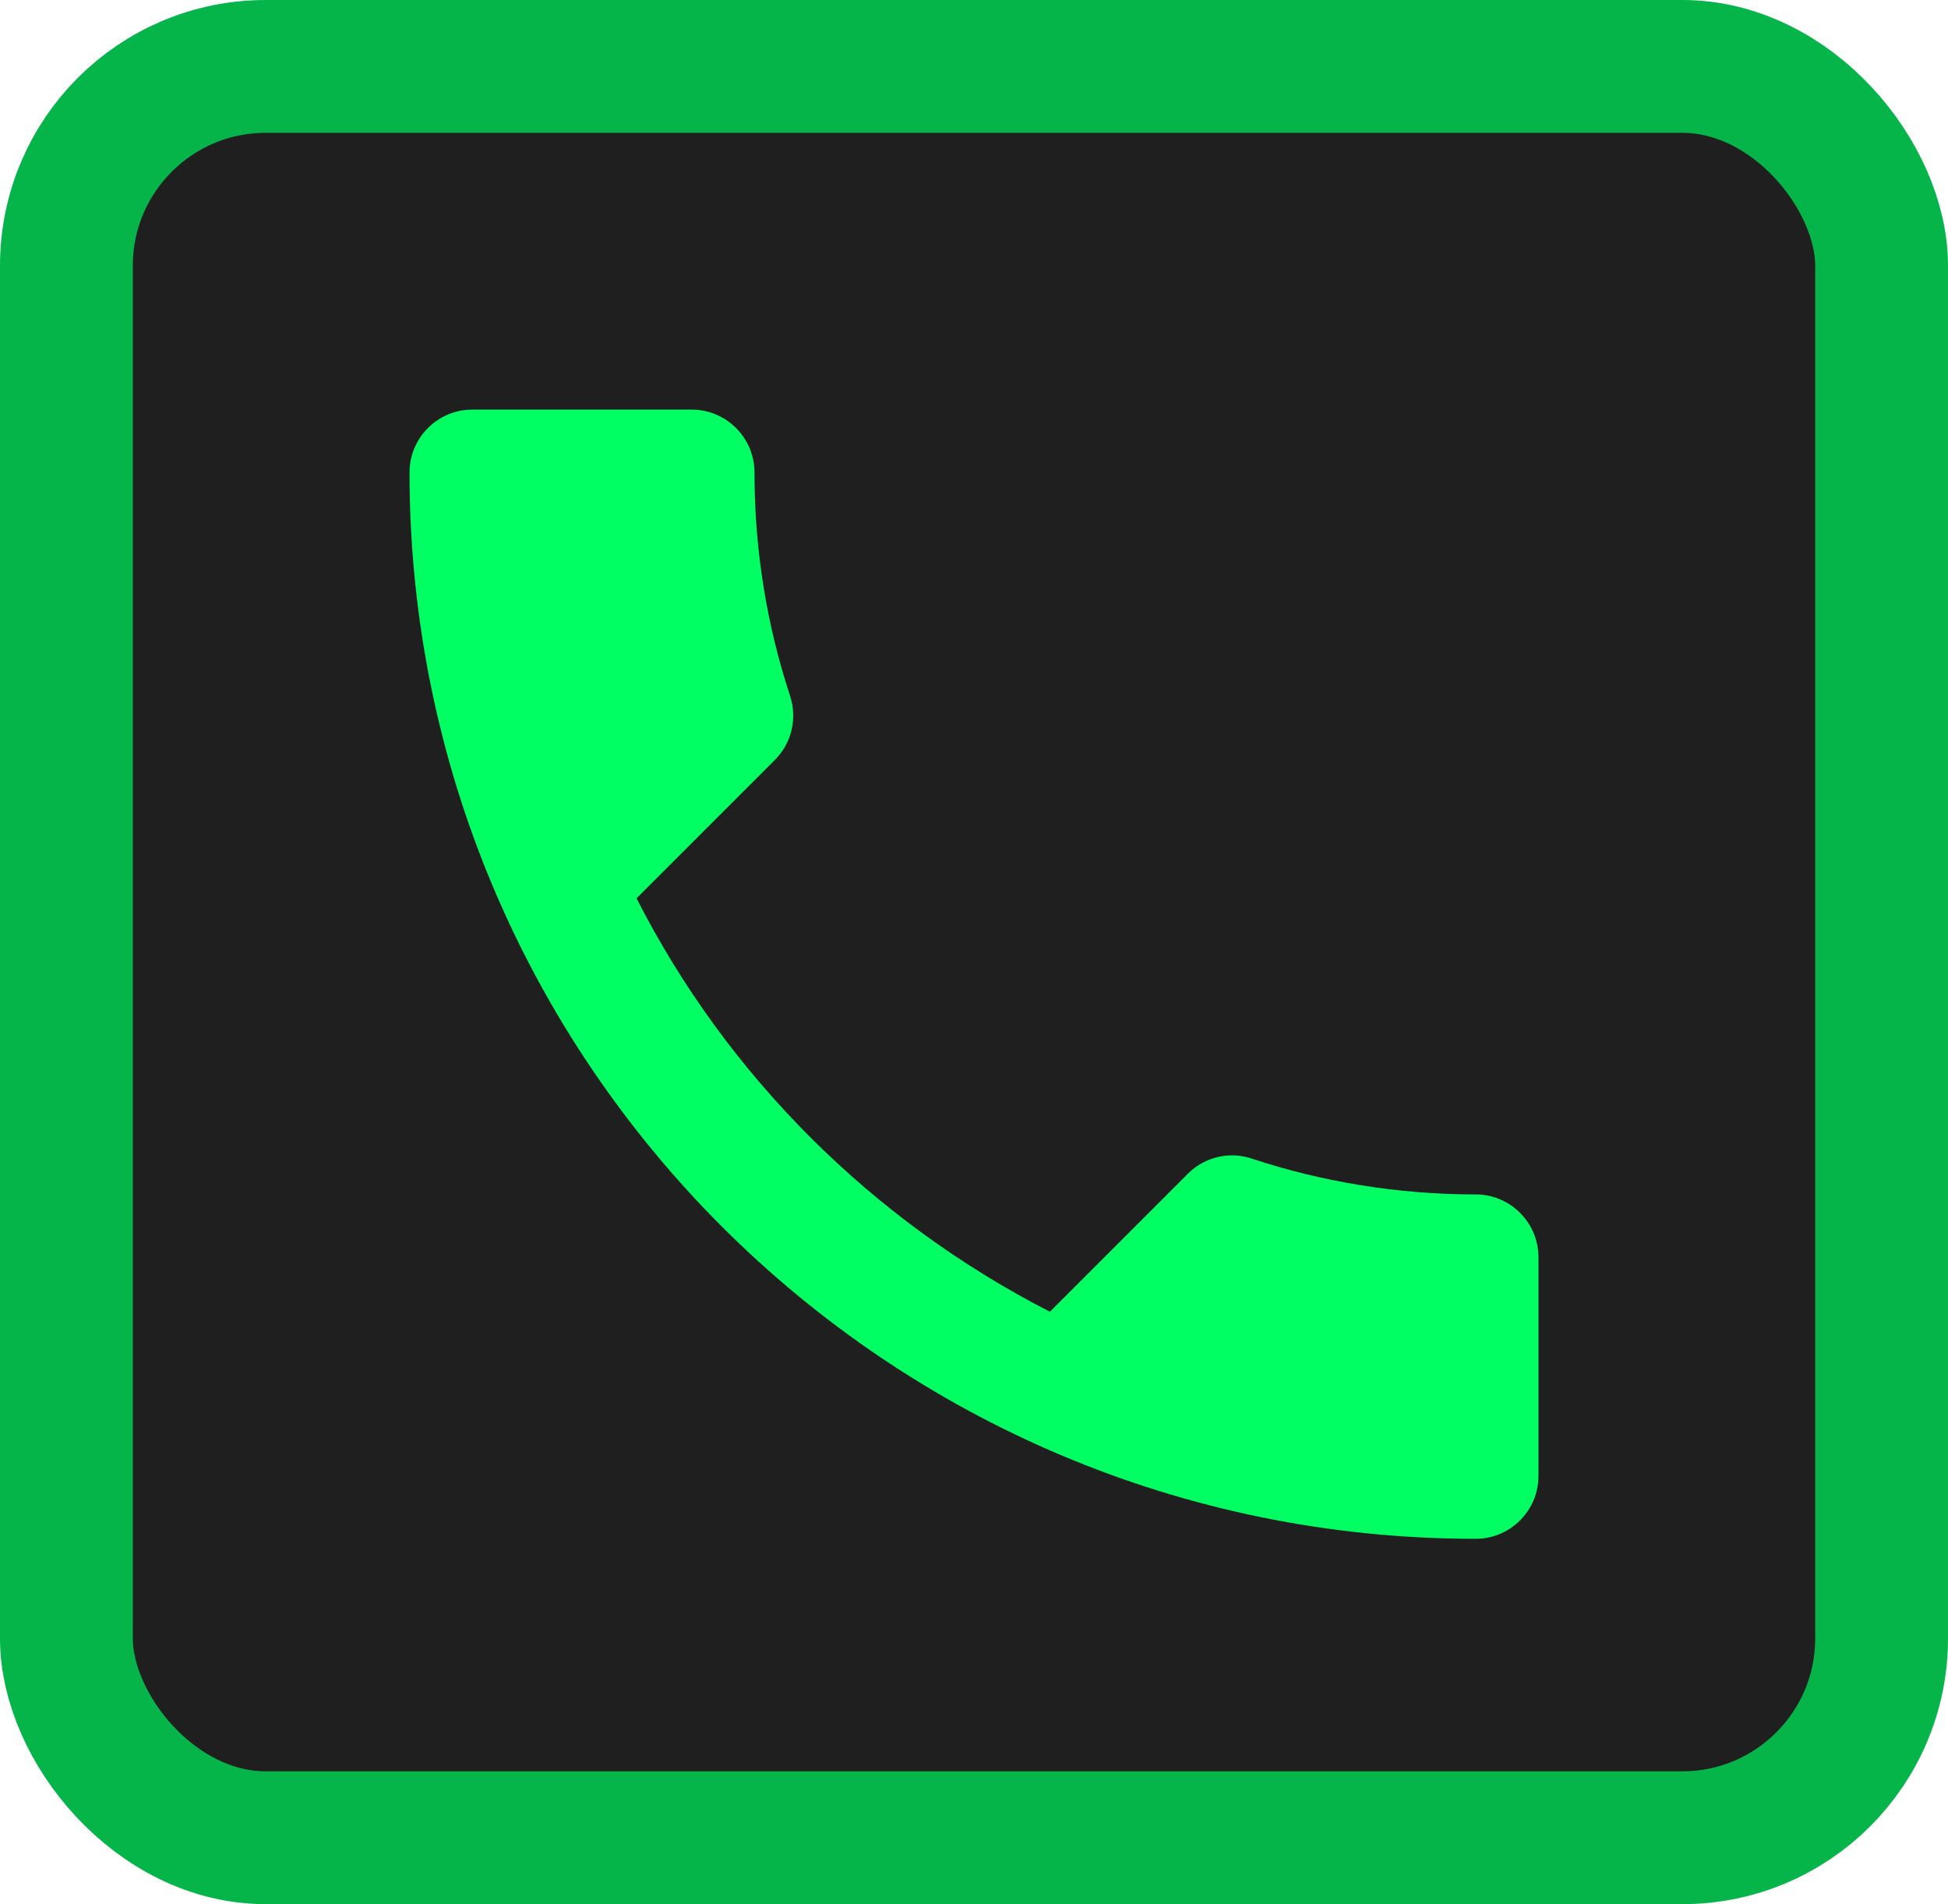 <svg width="44" height="43" viewBox="0 0 44 43" fill="none" xmlns="http://www.w3.org/2000/svg">
<rect x="1.5" y="1.5" width="41" height="40" rx="4.5" fill="#1F1F1F"/>
<rect x="1.5" y="1.5" width="41" height="40" rx="4.5" stroke="#06B549" stroke-width="3"/>
<path d="M14.378 20.286C16.418 24.295 19.705 27.567 23.714 29.622L26.831 26.505C27.213 26.122 27.78 25.995 28.276 26.165C29.863 26.689 31.577 26.973 33.333 26.973C34.112 26.973 34.75 27.61 34.75 28.389V33.333C34.75 34.112 34.112 34.75 33.333 34.75C20.031 34.75 9.25 23.969 9.25 10.667C9.25 9.887 9.887 9.25 10.667 9.25H15.625C16.404 9.25 17.042 9.887 17.042 10.667C17.042 12.438 17.325 14.137 17.849 15.724C18.005 16.22 17.892 16.773 17.495 17.169L14.378 20.286Z" fill="#00FF62"/>
</svg>
